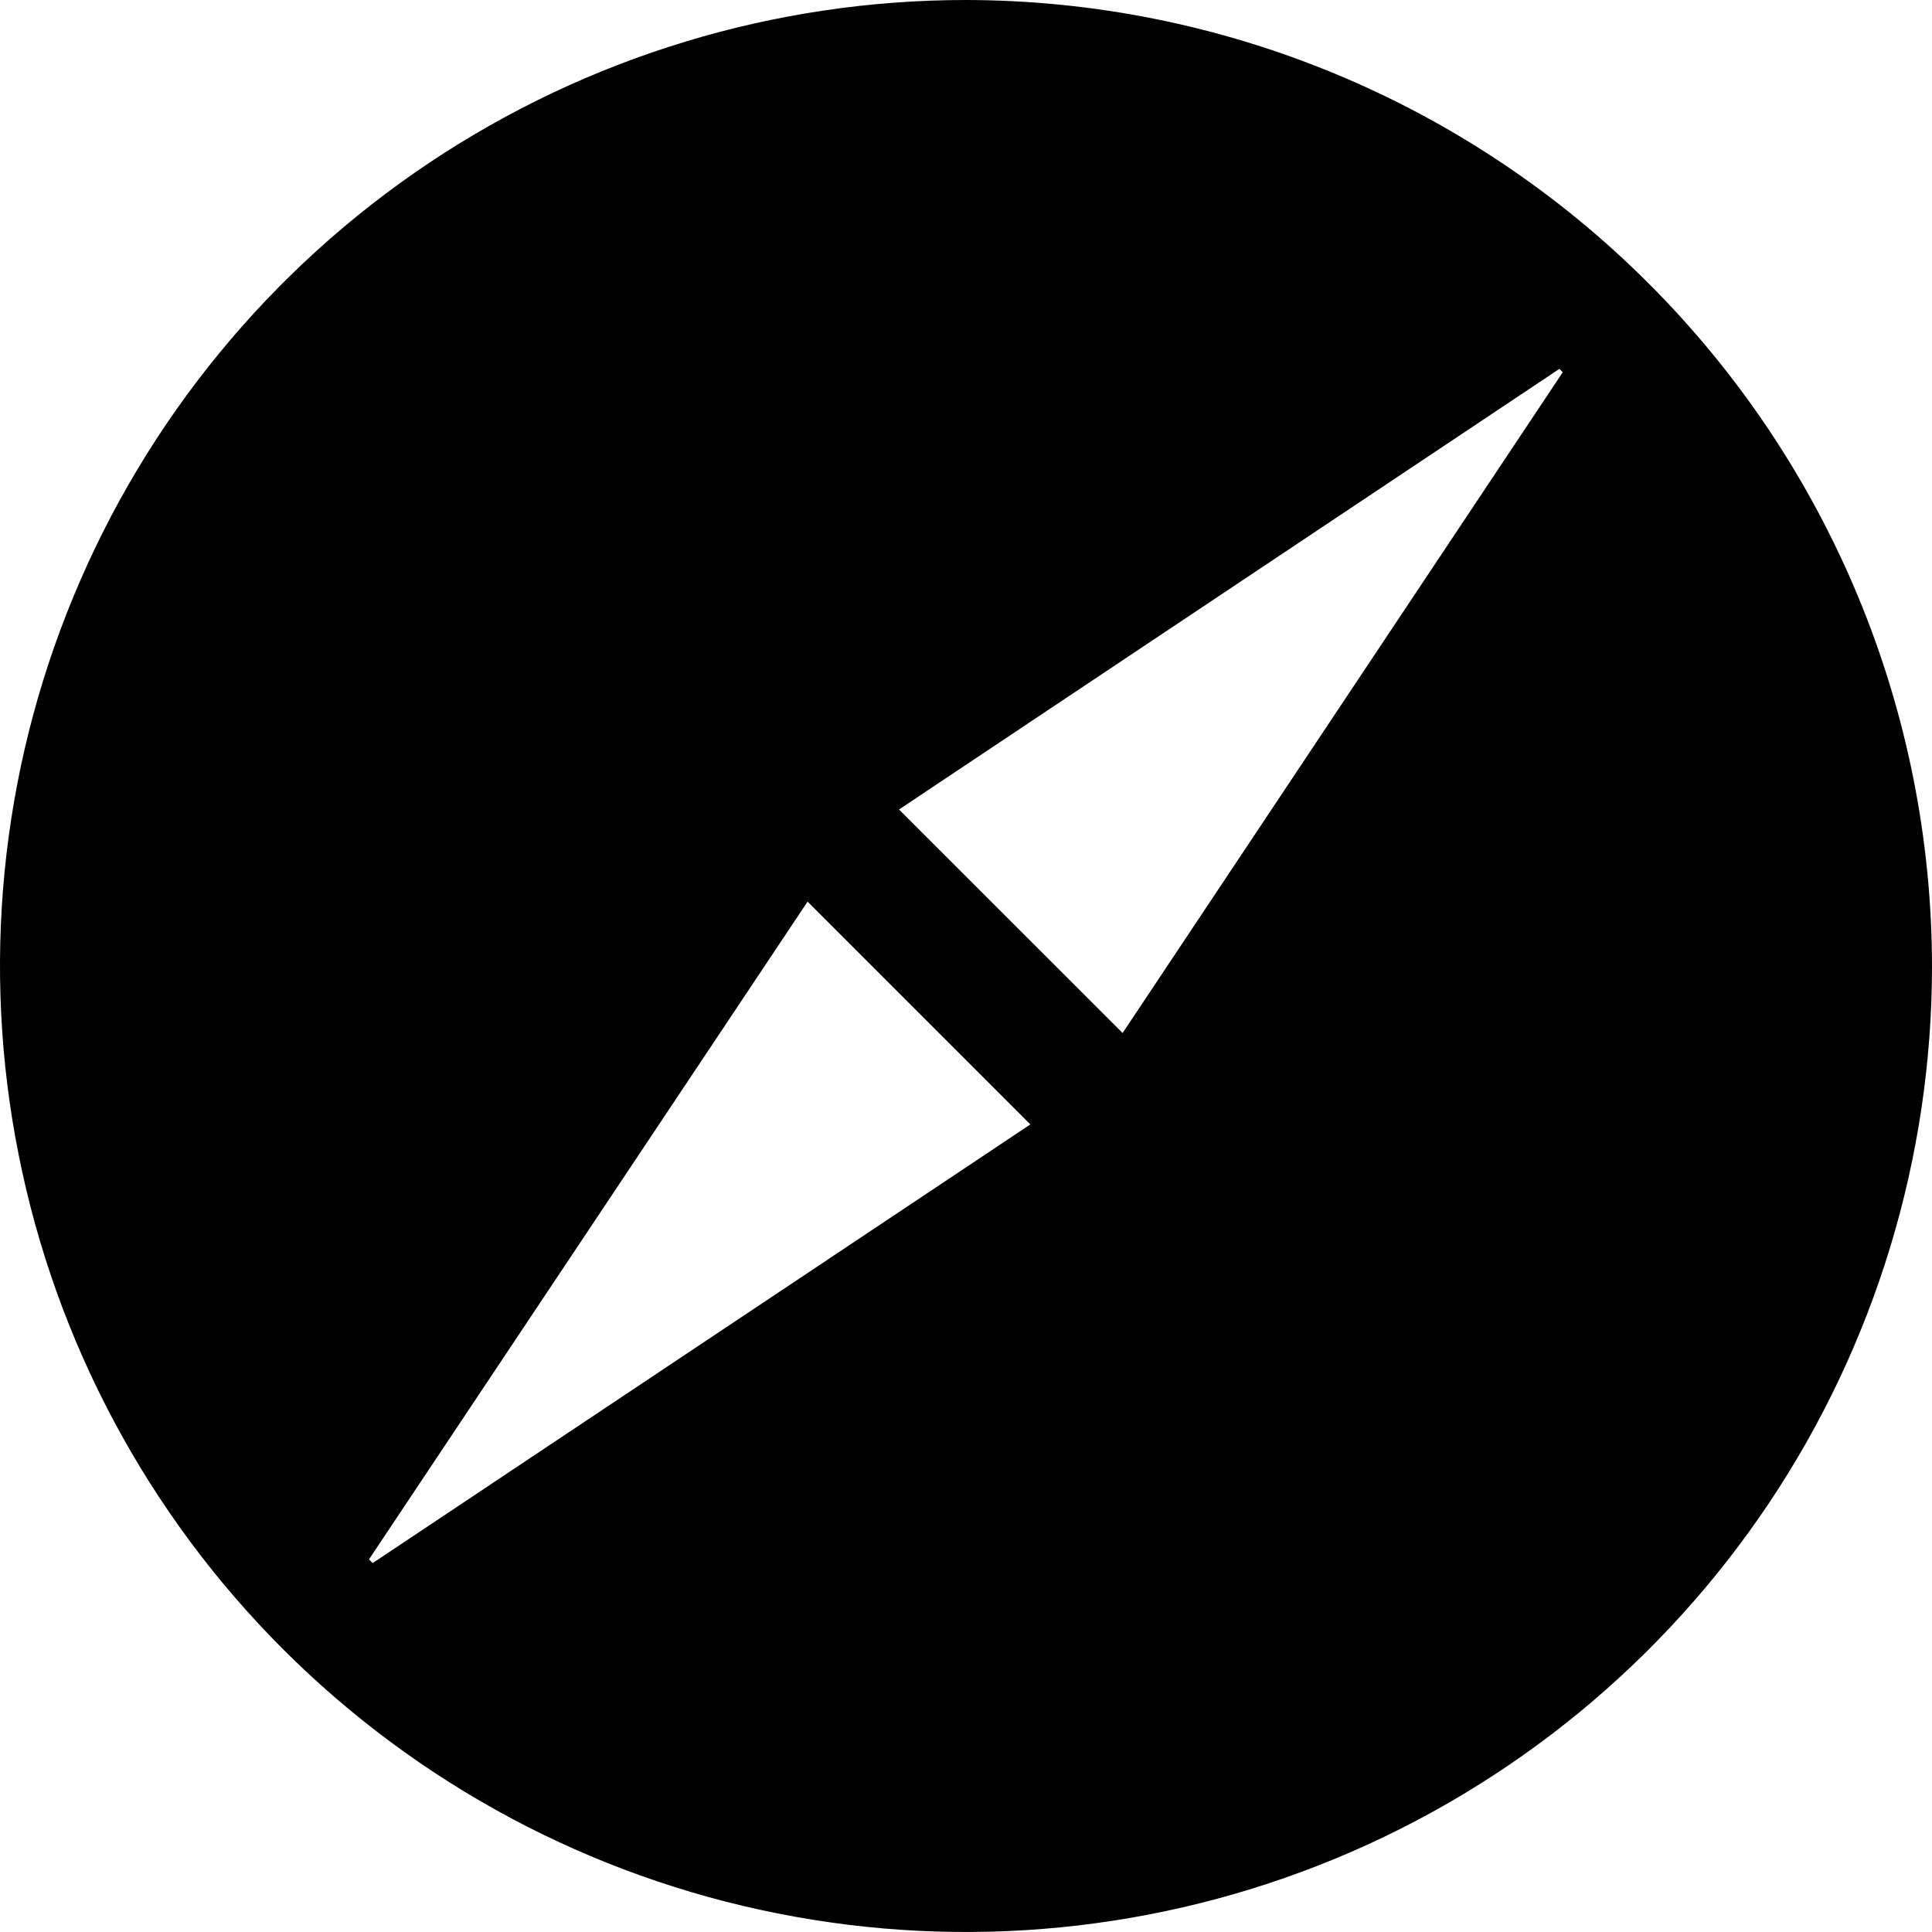 <svg viewBox="0 0 16 16" xmlns="http://www.w3.org/2000/svg"><path d="M8 0C6.418 0 4.871 0.469 3.555 1.348C2.24 2.227 1.214 3.477 0.609 4.939C0.003 6.4 -0.155 8.009 0.154 9.561C0.462 11.113 1.224 12.538 2.343 13.657C3.462 14.776 4.887 15.538 6.439 15.846C7.991 16.155 9.6 15.996 11.062 15.391C12.523 14.786 13.773 13.76 14.652 12.445C15.531 11.129 16 9.582 16 8C15.997 5.879 15.153 3.846 13.653 2.347C12.154 0.847 10.121 0.003 8 0ZM3.086 12.945L3.056 12.914L6.688 7.467L8.533 9.312L3.086 12.945ZM9.297 8.555L7.445 6.704L12.914 3.055L12.942 3.083L9.297 8.555Z"/></svg>